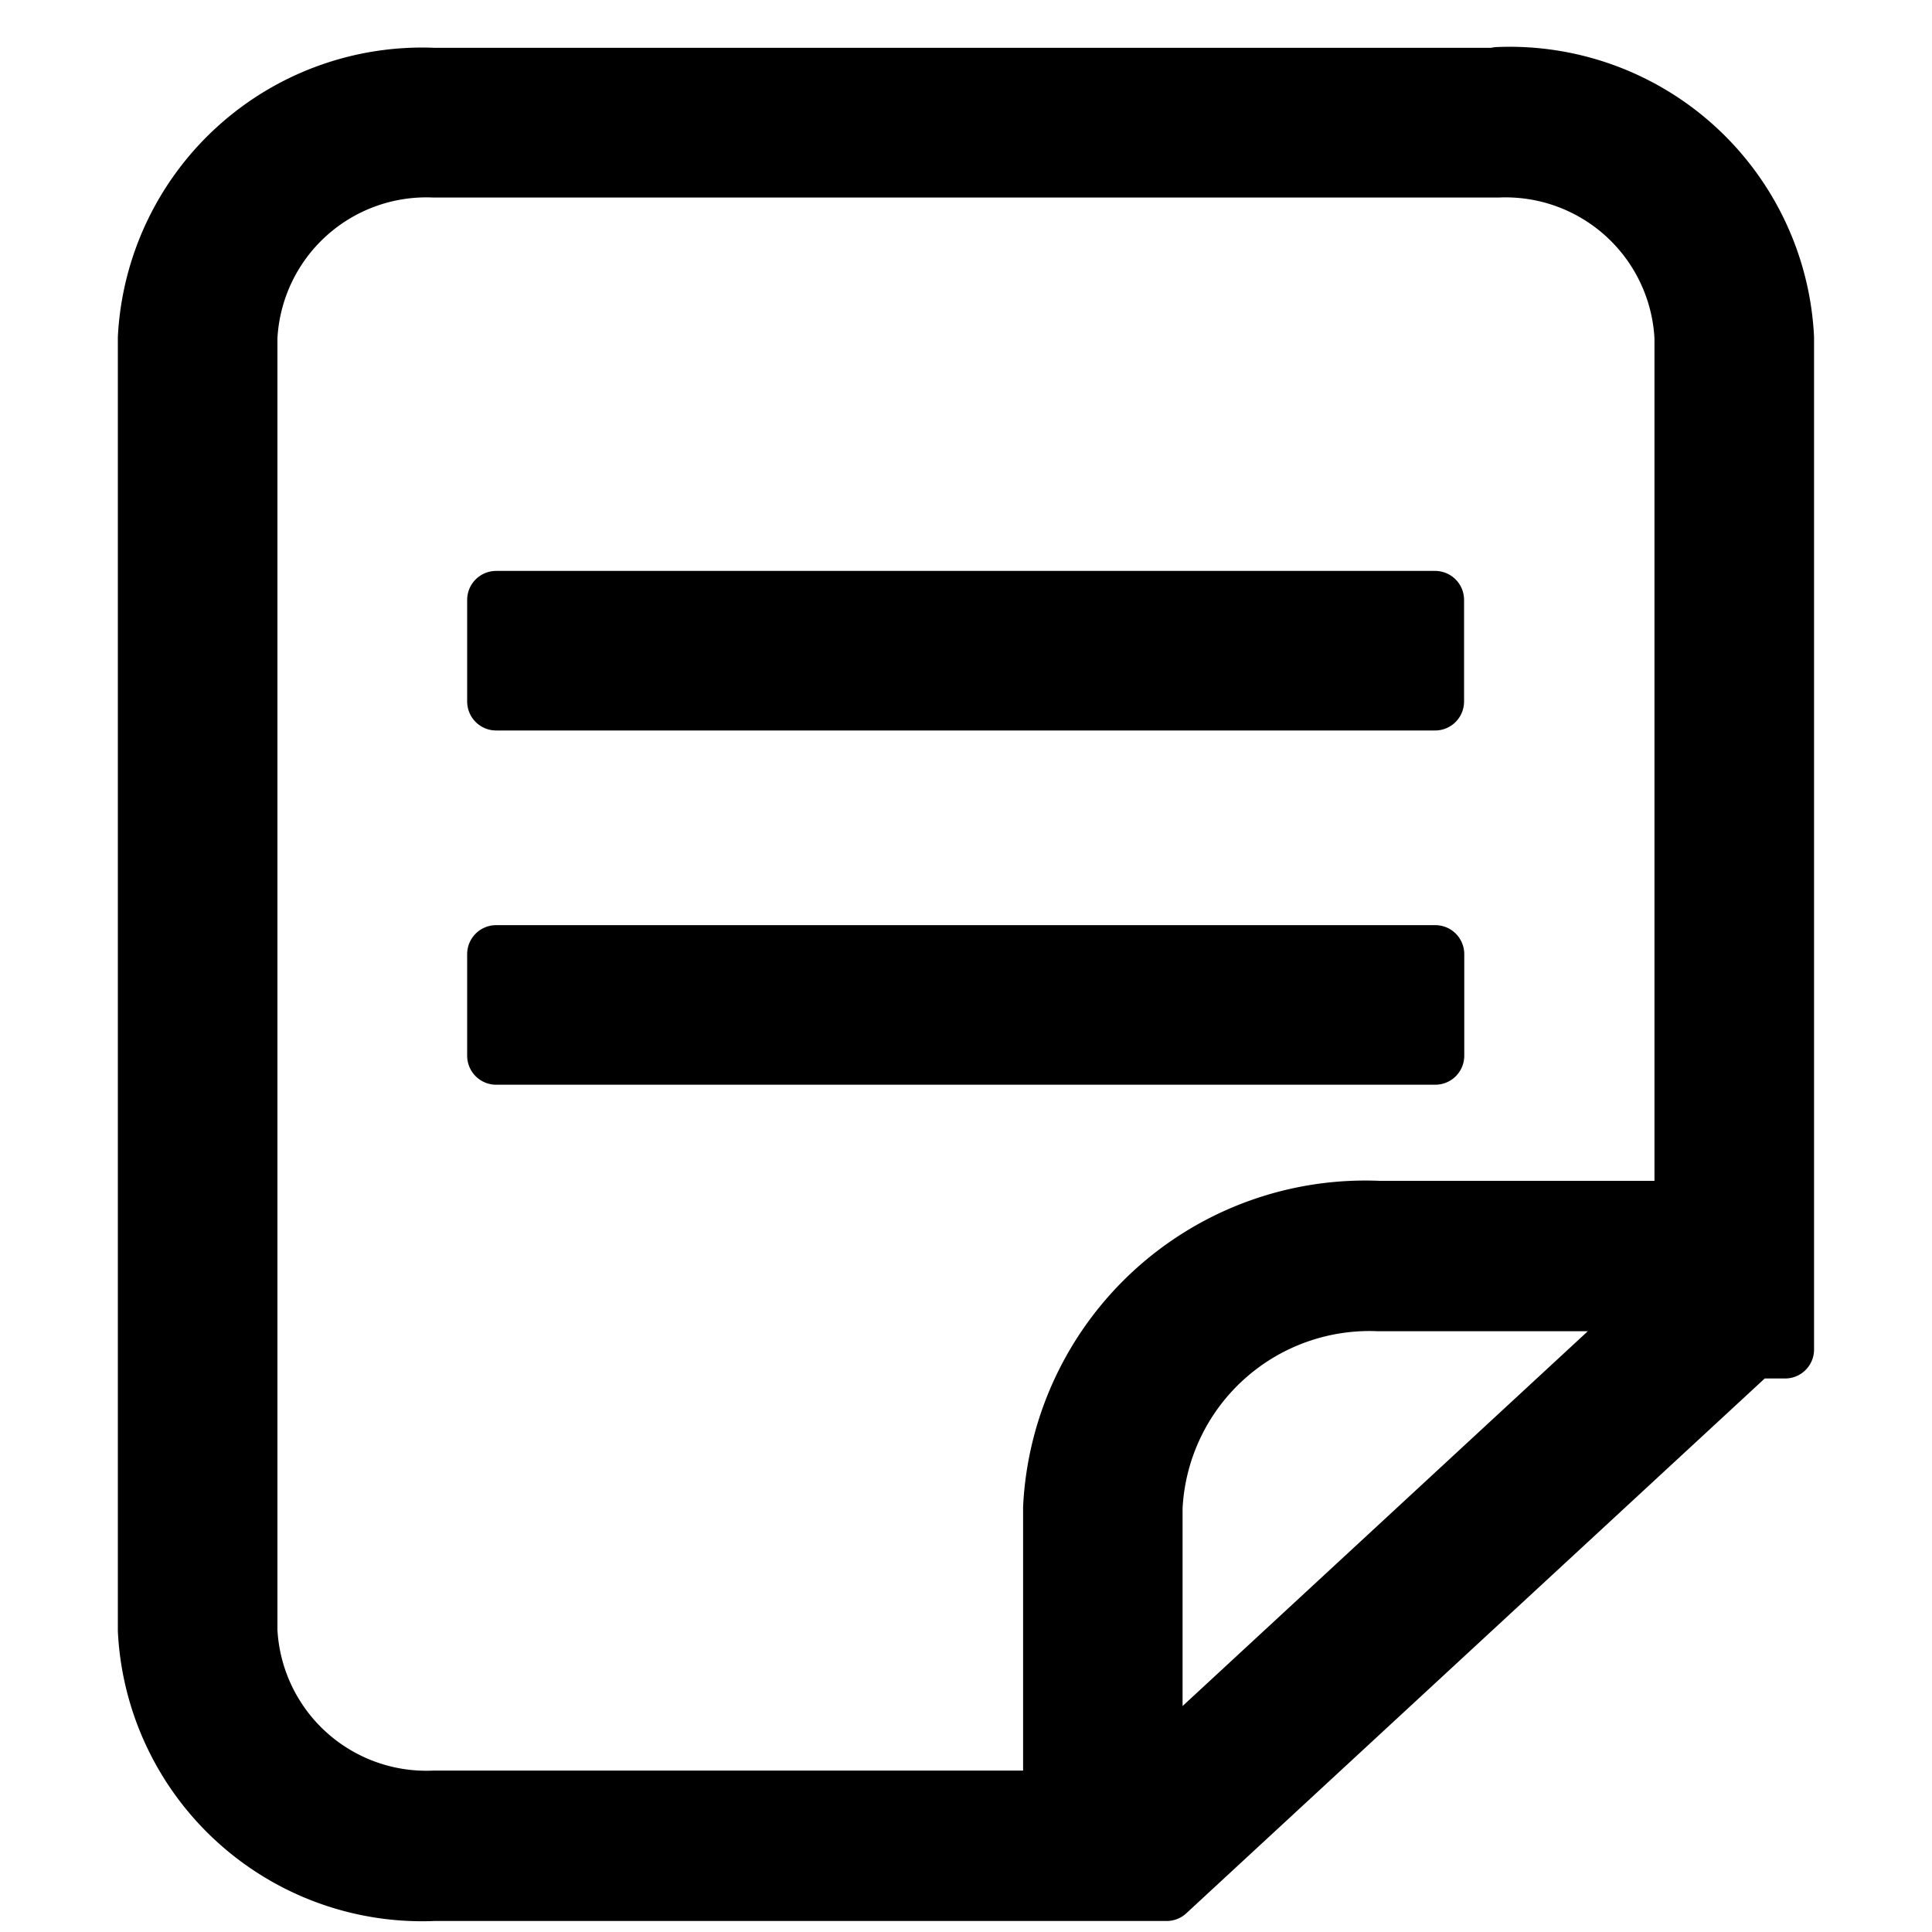 <svg xmlns="http://www.w3.org/2000/svg" xmlns:xlink="http://www.w3.org/1999/xlink" width="20" height="20" viewBox="0 0 20 20"><defs><style>.a{fill:#fff;stroke:#707070;}.b{clip-path:url(#a);}.c{stroke:#000;stroke-linecap:round;stroke-linejoin:round;stroke-width:0.6px;}</style><clipPath id="a"><rect class="a" width="20" height="20" transform="translate(946 299)"/></clipPath></defs><g class="b" transform="translate(-946 -299)"><g transform="translate(853.942 284.395)"><path class="c" d="M269.409,313.453h9.72v1.052h-9.72Zm0,3.667h9.722v1.052h-9.722Z" transform="translate(-172.215 -292.638)"/><path class="c" d="M107.563,15.4H96.552A2.854,2.854,0,0,0,93.578,18.1V31.483a2.854,2.854,0,0,0,2.974,2.708h7.583l6.074-5.616h.328V18.1a2.854,2.854,0,0,0-2.974-2.708ZM104,32.952V30.21a2.238,2.238,0,0,1,2.332-2.124h2.929L104,32.952Zm5.486-5.823h-3.153a3.247,3.247,0,0,0-3.384,3.082v3.023H96.552a1.844,1.844,0,0,1-1.922-1.75V18.1a1.844,1.844,0,0,1,1.922-1.75h11.011a1.844,1.844,0,0,1,1.922,1.75v9.024Z"/></g></g></svg>